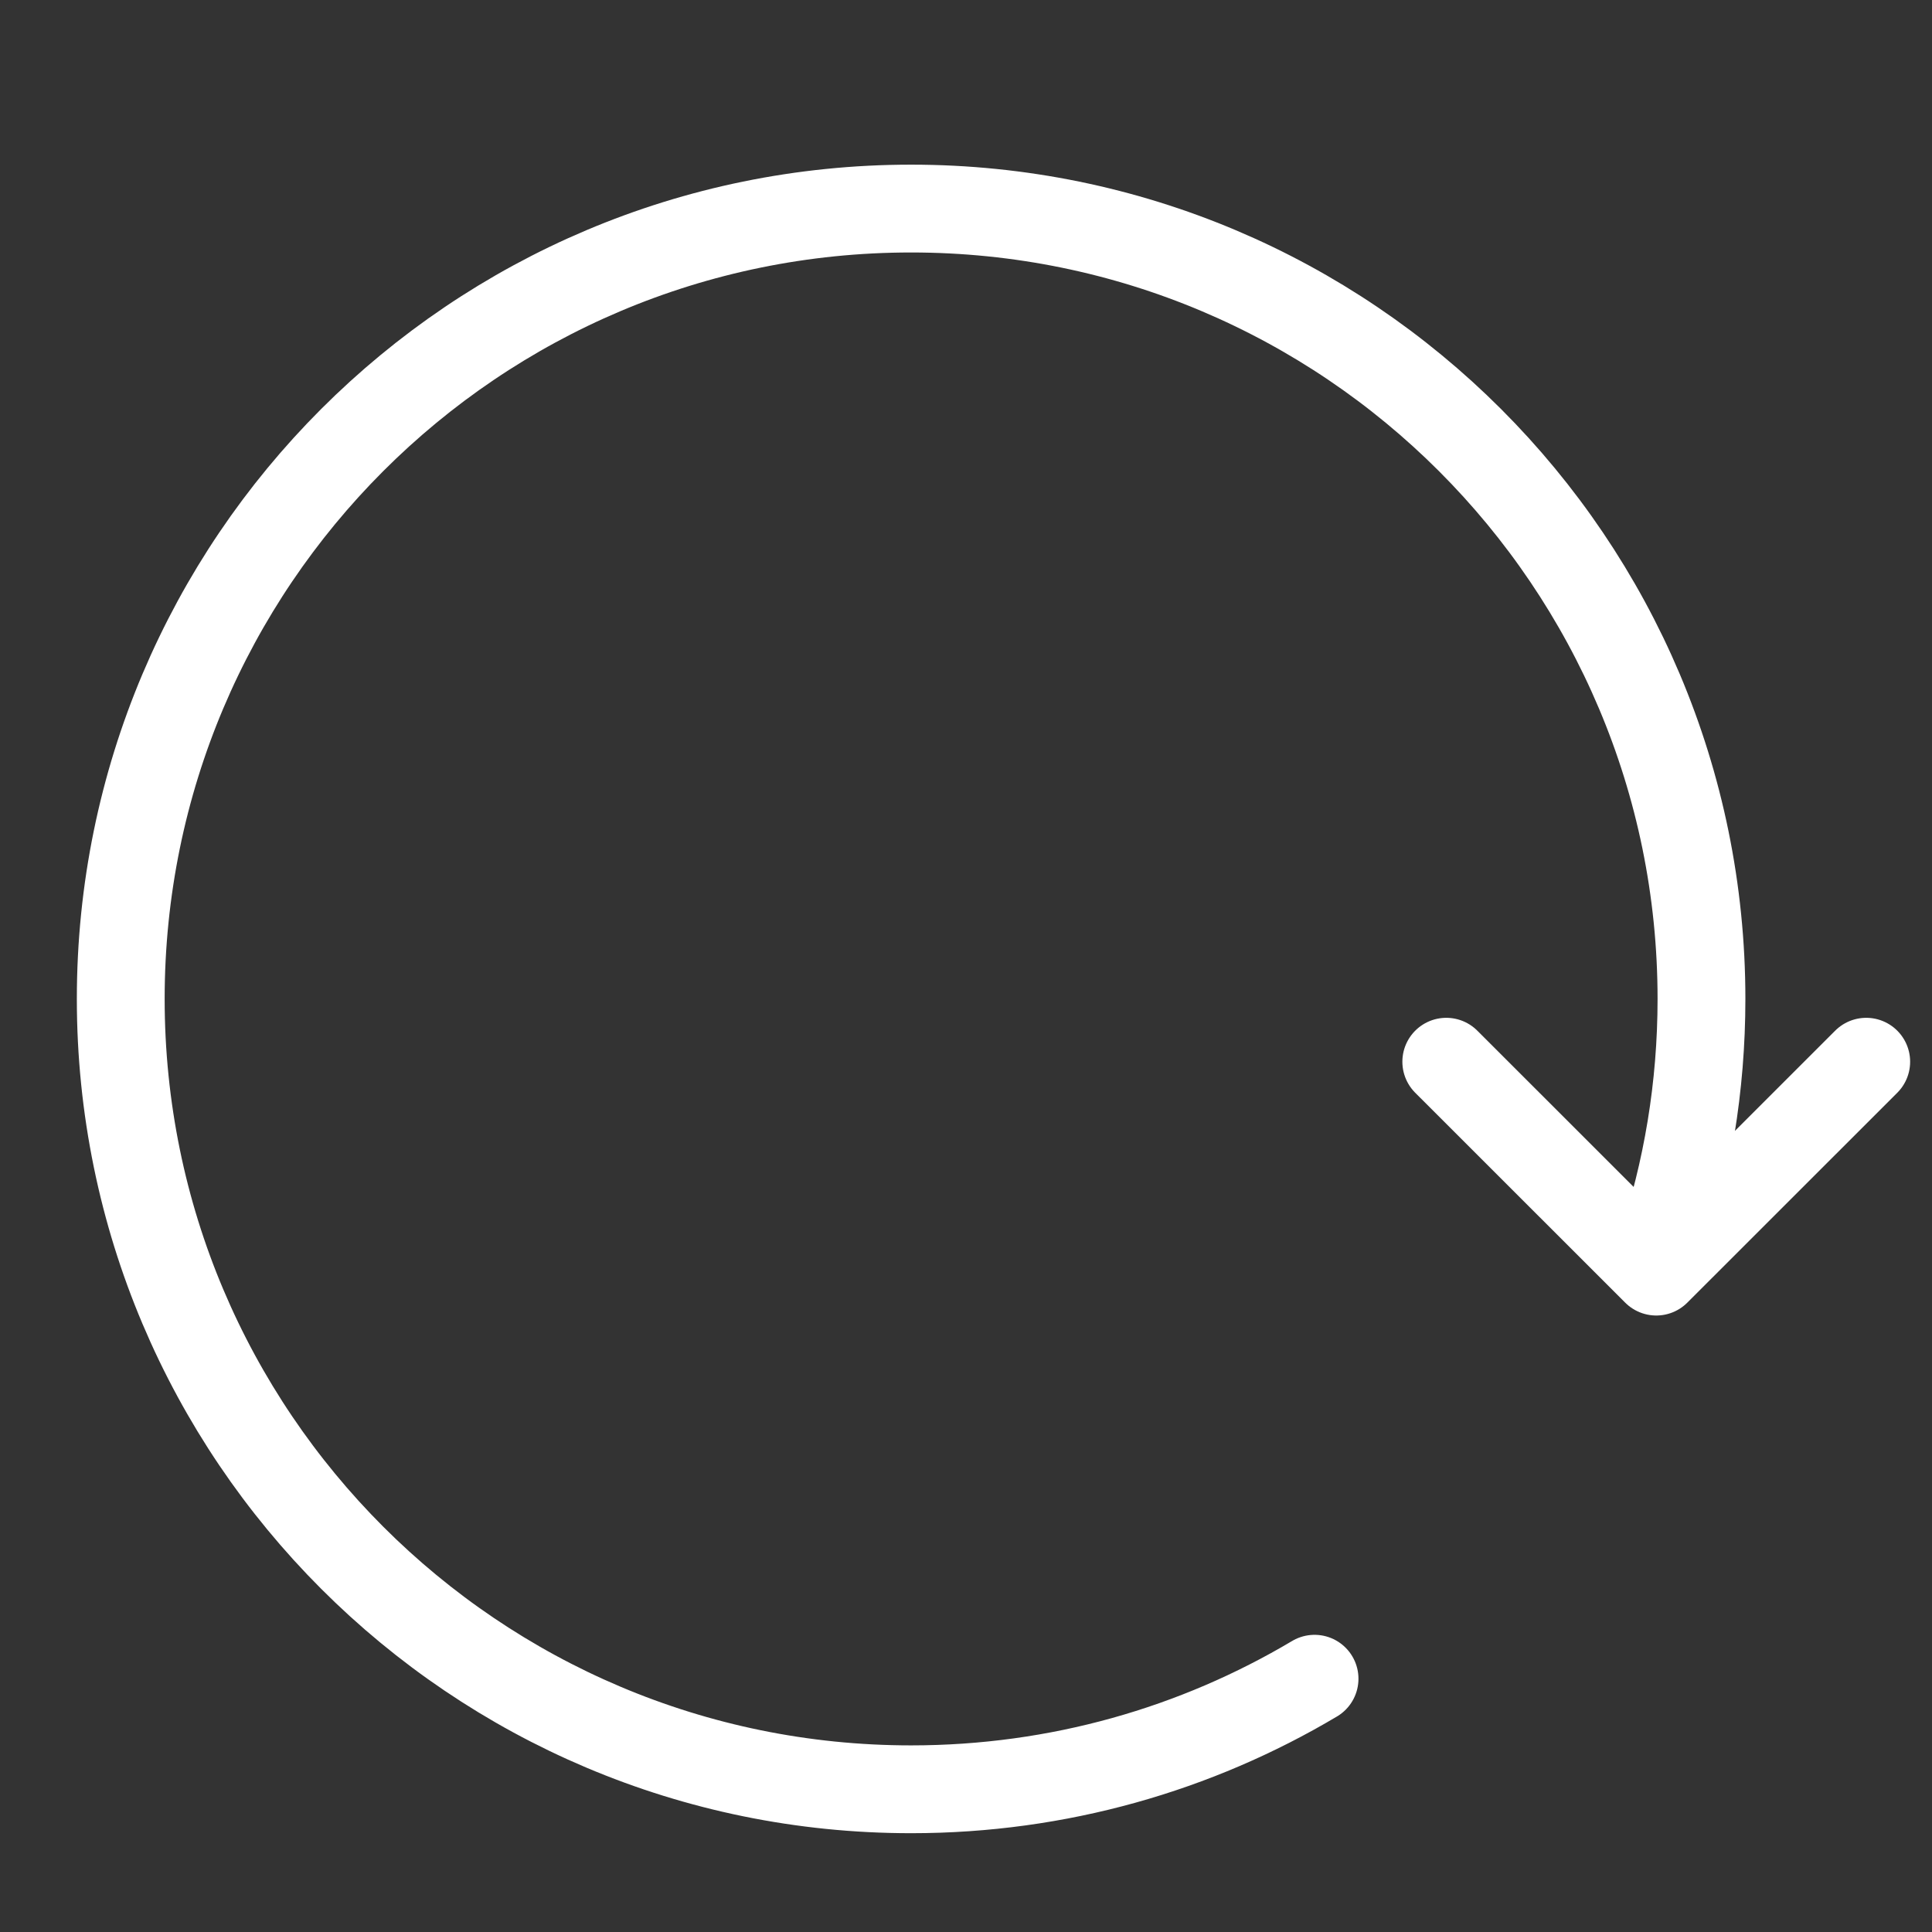 <?xml version="1.0" encoding="UTF-8" standalone="no"?>
<svg width="22px" height="22px" viewBox="0 0 22 22" version="1.1" xmlns="http://www.w3.org/2000/svg" xmlns:xlink="http://www.w3.org/1999/xlink">
    <rect x="0" y="0" width="22" height="22" fill="#333333" stroke="none"/>
    <!-- Generator: Sketch 48.2 (47327) - http://www.bohemiancoding.com/sketch -->
    <title>btn_random</title>
    <desc>Created with Sketch.</desc>
    <defs></defs>
    <g id="ICON" stroke="none" stroke-width="1" fill="none" fill-rule="evenodd" transform="translate(-438, -190)" stroke-linecap="round" stroke-linejoin="round">
        <g id="btn_random" transform="translate(438, 190)" stroke="#FFFFFF">
            <g id="Page-1" transform="translate(1, 2)">
                <polyline id="Stroke-1" points="20.251 10.09 17.86 12.48 15.469 10.09"></polyline>
                <path d="M17.91,12.237 C18.212,11.338 18.375,10.376 18.375,9.375 C18.375,4.404 14.345,0.375 9.375,0.375 C4.404,0.375 0.375,4.404 0.375,9.375 C0.375,14.345 4.404,18.375 9.375,18.375 C11.053,18.375 12.624,17.916 13.969,17.116" id="Stroke-3"></path>
            </g>
        </g>
    </g>
</svg>